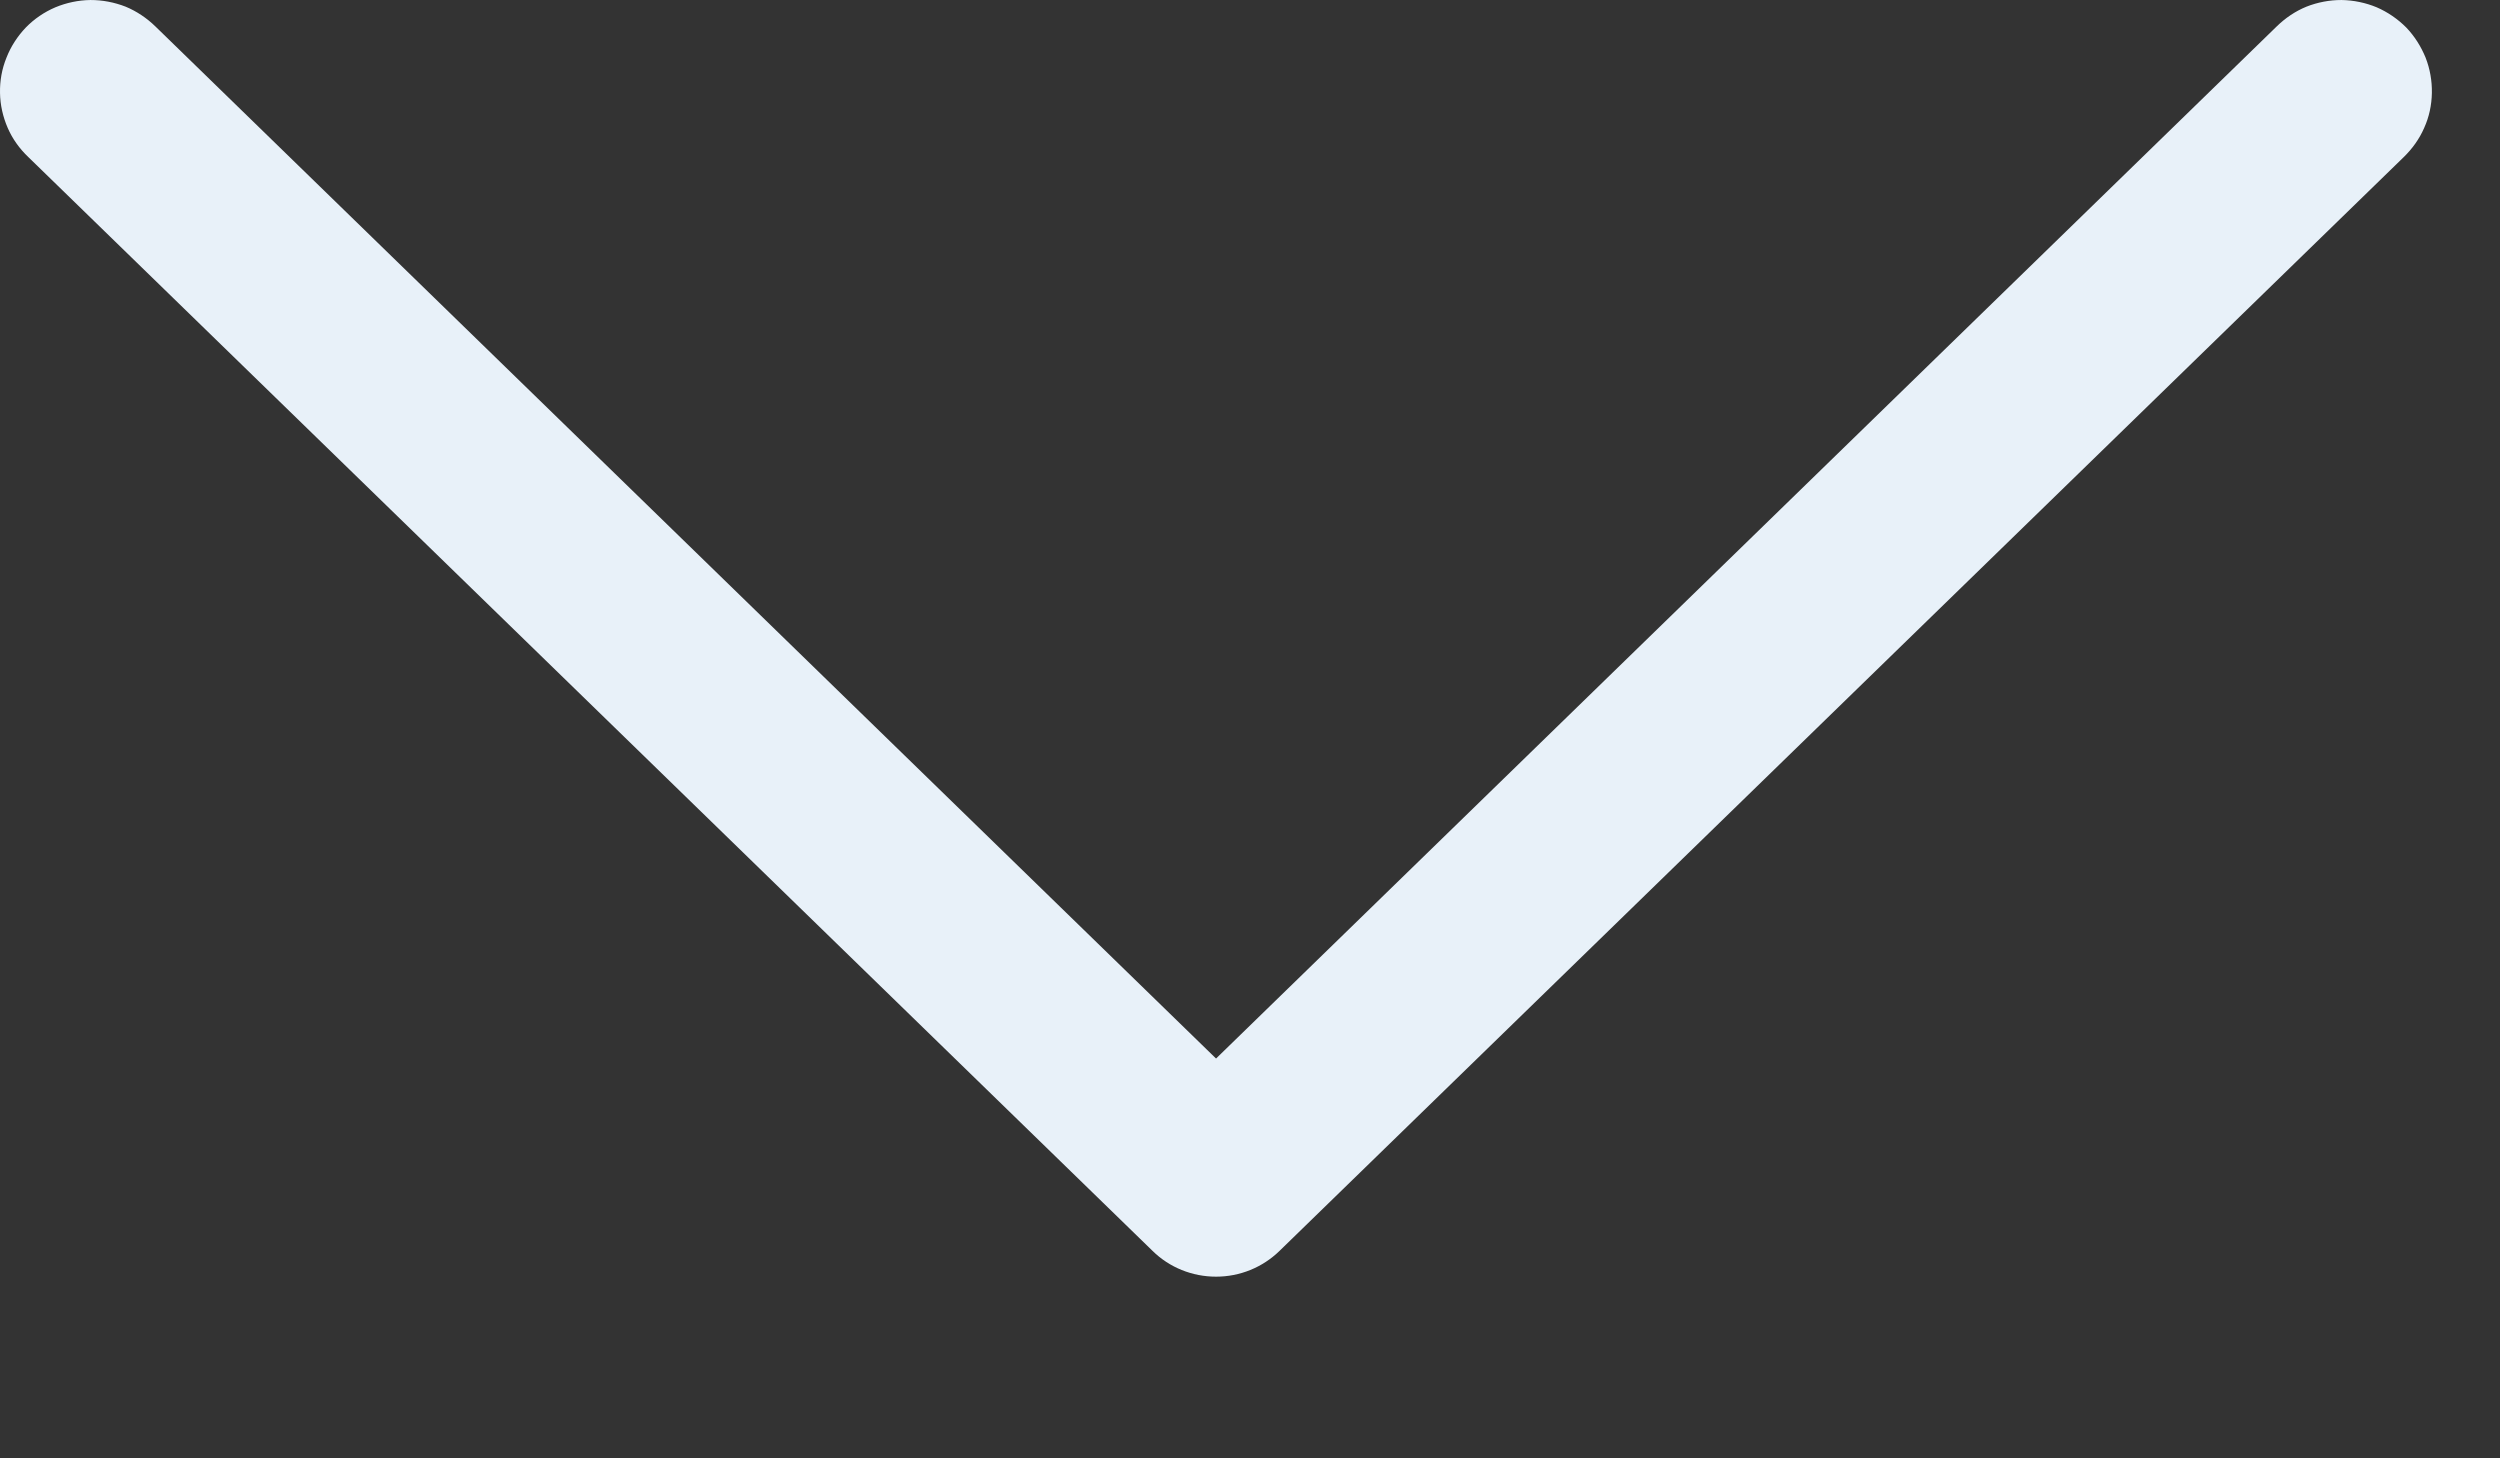 <svg width="12" height="7" viewBox="0 0 12 7" fill="none" xmlns="http://www.w3.org/2000/svg">
<rect x="0" y="0" width="12" height="7" fill="#333333" stroke="none"/>
<path d="M5.837 5.081L10.928 0.127C10.969 0.087 11.017 0.054 11.071 0.032C11.124 0.011 11.182 -0 11.239 7.29561e-05C11.297 0.001 11.355 0.013 11.408 0.035C11.461 0.058 11.509 0.091 11.55 0.132C11.59 0.174 11.621 0.223 11.643 0.277C11.664 0.331 11.674 0.388 11.673 0.446C11.672 0.504 11.66 0.561 11.636 0.614C11.613 0.667 11.579 0.714 11.538 0.754L6.142 6.004C6.06 6.084 5.951 6.128 5.837 6.128C5.723 6.128 5.613 6.084 5.532 6.004L0.136 0.754C0.094 0.714 0.06 0.667 0.037 0.614C0.014 0.561 0.001 0.504 8.39233e-05 0.446C-0.001 0.388 0.009 0.331 0.031 0.277C0.052 0.223 0.084 0.174 0.124 0.132C0.164 0.091 0.212 0.058 0.266 0.035C0.319 0.013 0.376 0.001 0.434 7.29561e-05C0.492 -0 0.549 0.011 0.603 0.032C0.656 0.054 0.705 0.087 0.746 0.127L5.837 5.081Z" fill="#E8F1F9"/>
</svg>
